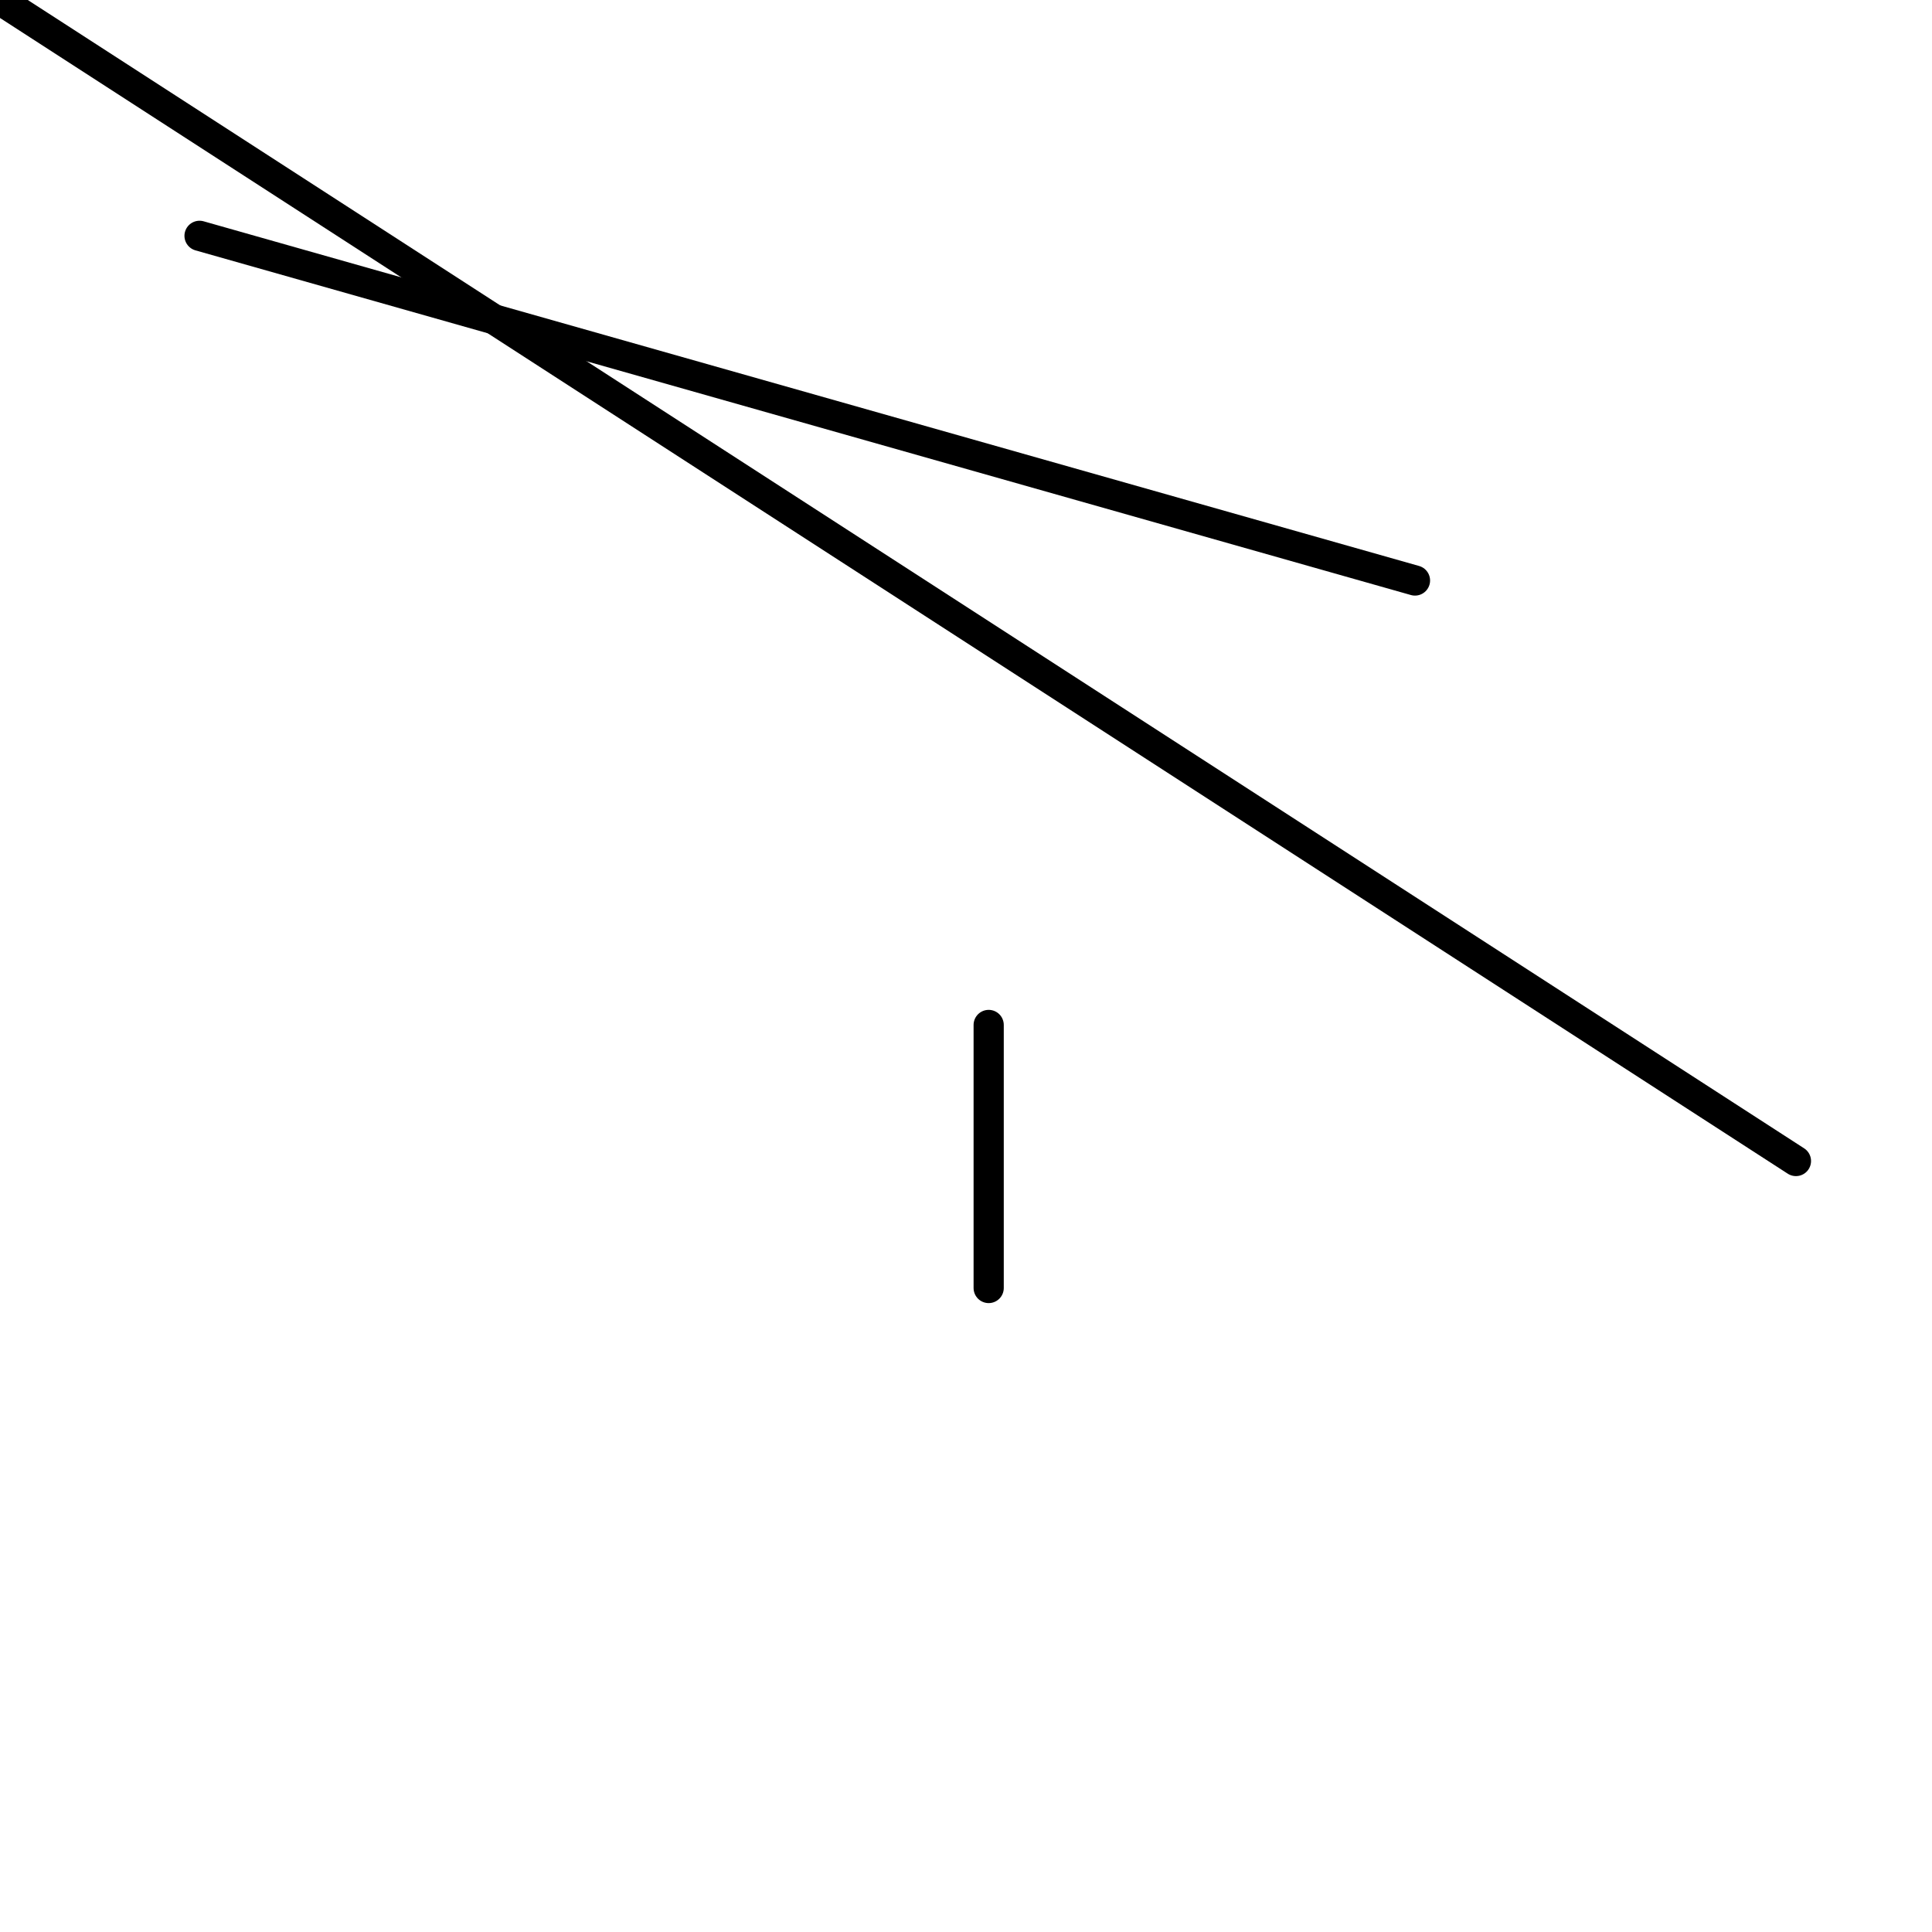 <?xml version="1.0" encoding="utf-8" ?>
<svg baseProfile="full" height="256" version="1.1" width="256" xmlns="http://www.w3.org/2000/svg" xmlns:ev="http://www.w3.org/2001/xml-events" xmlns:xlink="http://www.w3.org/1999/xlink"><defs /><polyline fill="none" points="237.972,153.84 0.0,0.0" stroke="black" stroke-linecap="round" stroke-width="4" /><polyline fill="none" points="187.493,76.92 26.441,31.249" stroke="black" stroke-linecap="round" stroke-width="4" /><polyline fill="none" points="131.005,135.812 131.005,170.667" stroke="black" stroke-linecap="round" stroke-width="4" /></svg>